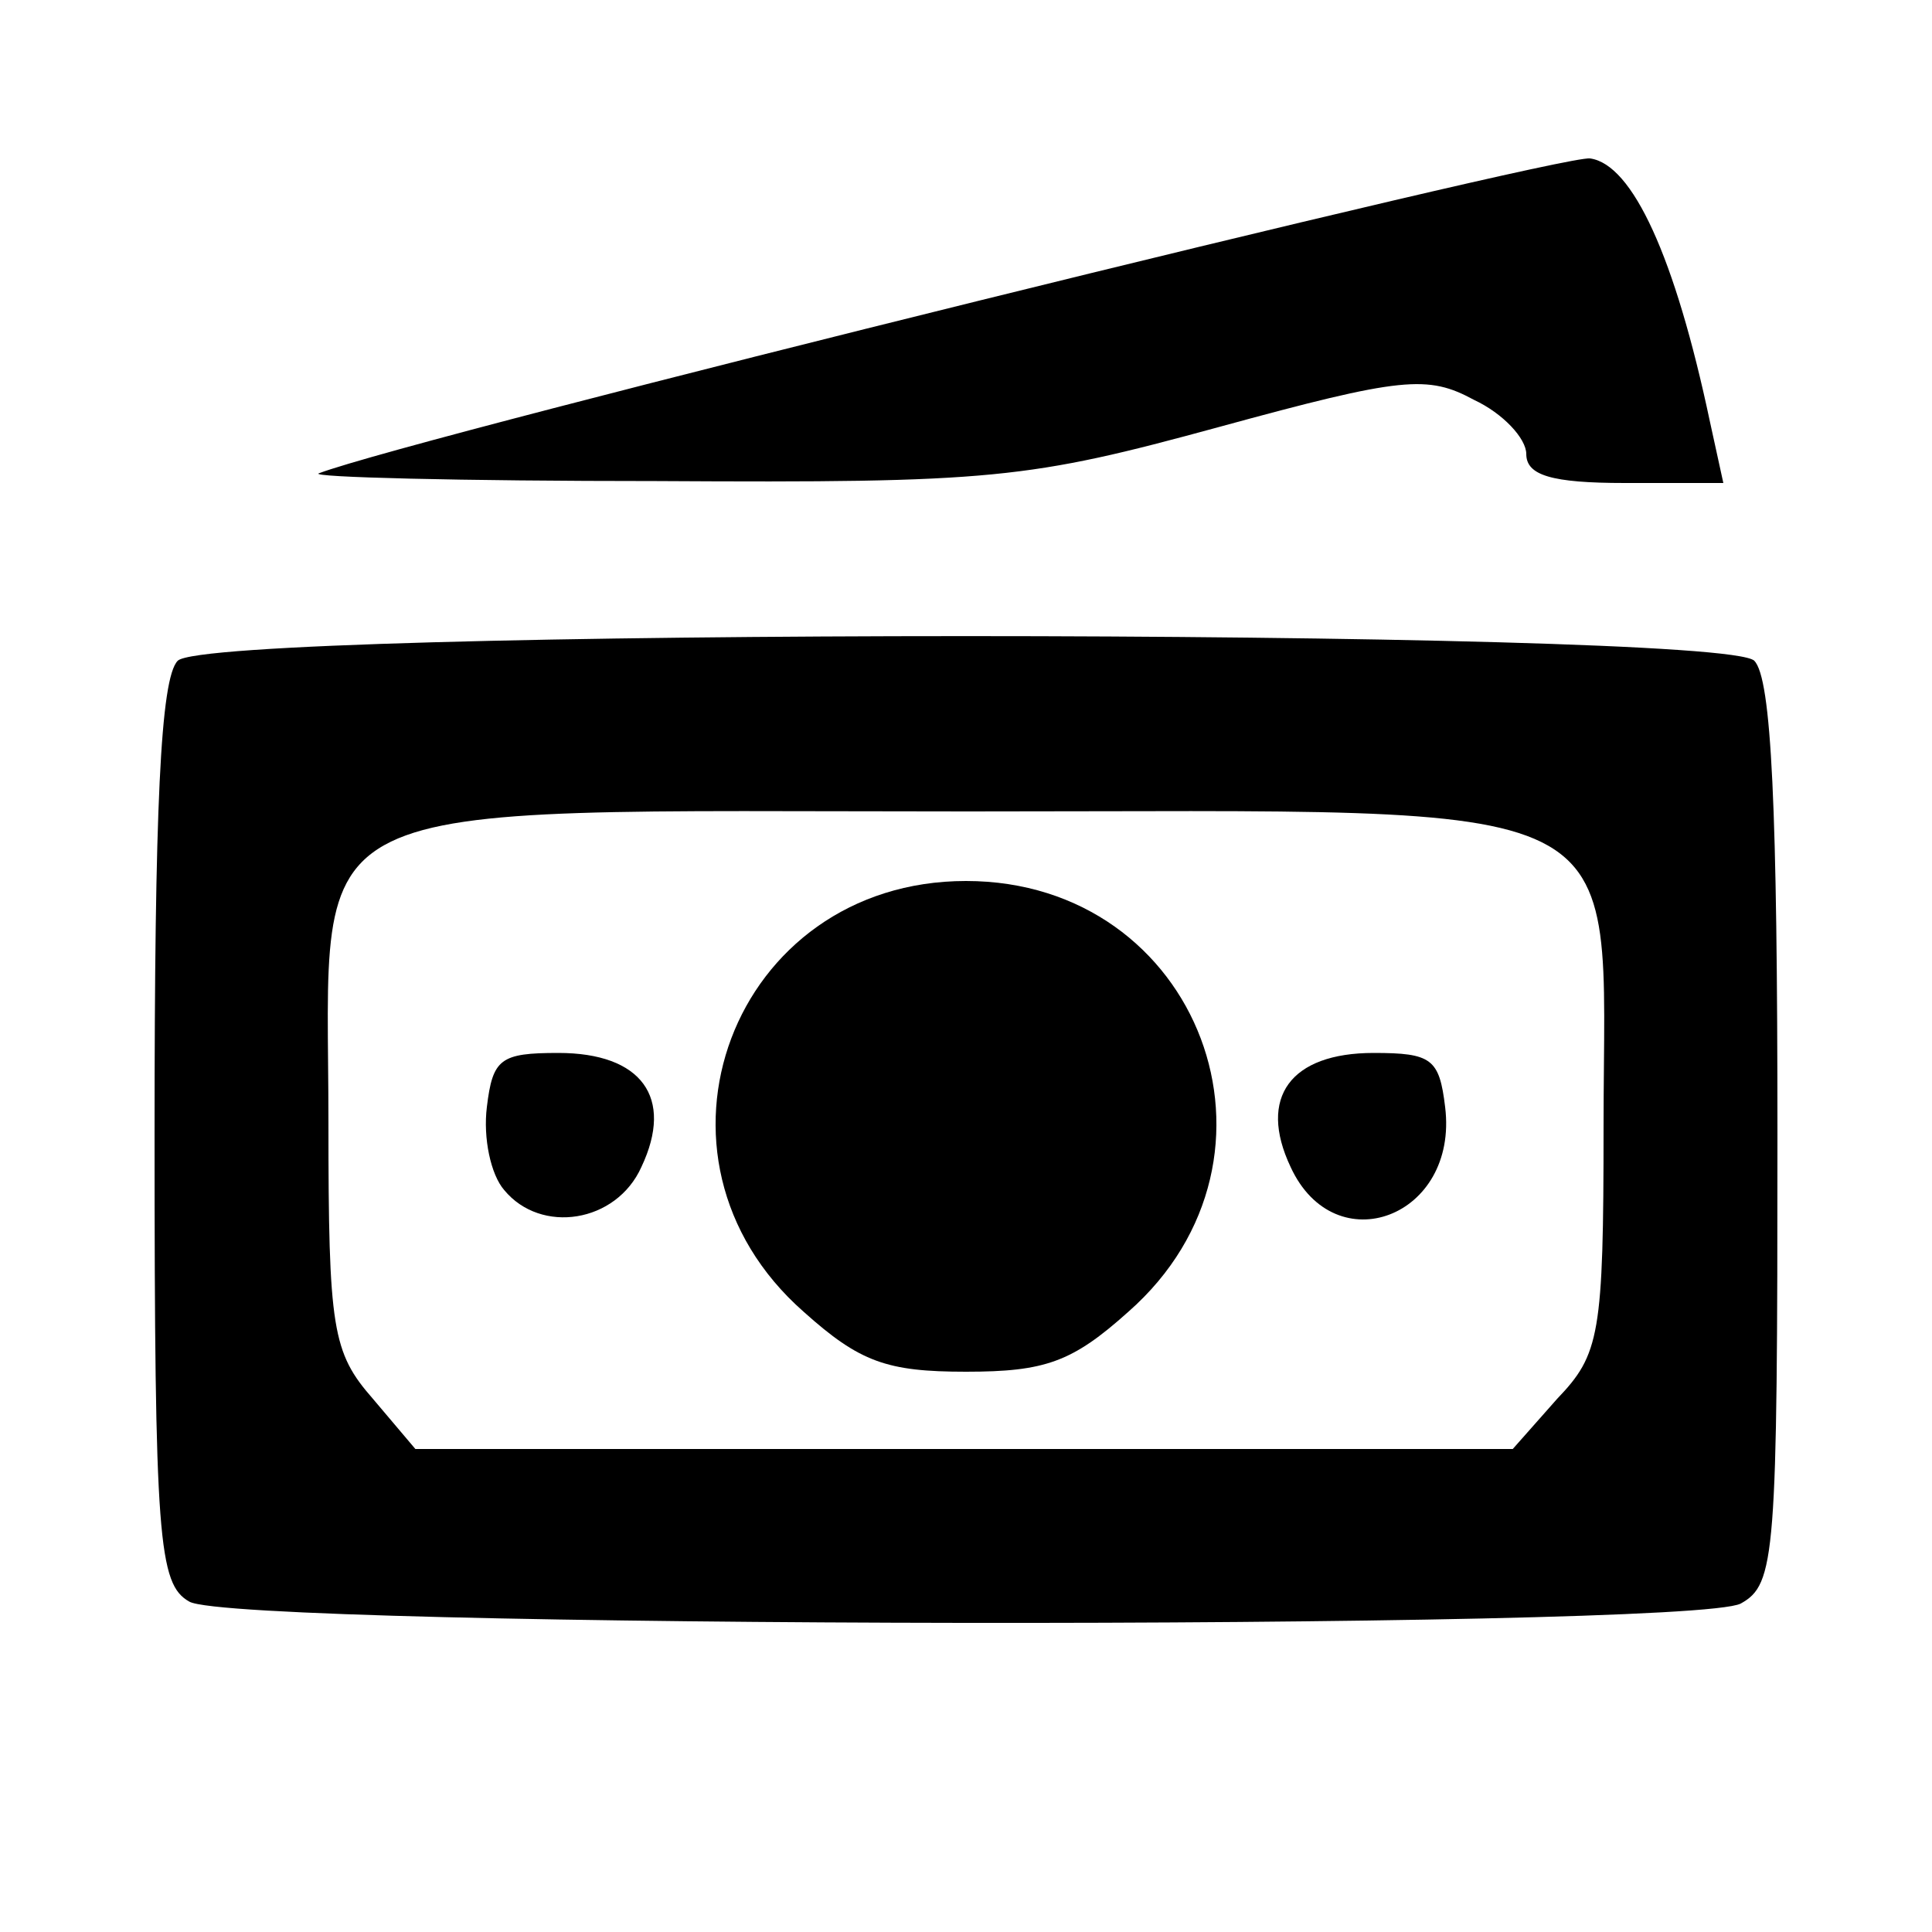 <!DOCTYPE svg PUBLIC "-//W3C//DTD SVG 20010904//EN" "http://www.w3.org/TR/2001/REC-SVG-20010904/DTD/svg10.dtd">
<svg version="1.0" xmlns="http://www.w3.org/2000/svg" width="100px" height="100px" viewBox="0 0 1000 1000" preserveAspectRatio="xMidYMid meet">
<g id="layer101" stroke="none">
 <path d="M98 829 c-16 -9 -18 -32 -18 -242 0 -168 3 -236 12 -245 17 -17 799 -17 816 0 9 9 12 77 12 245 0 219 -1 233 -19 243 -27 14 -779 13 -803 -1z m708 -105 c22 -23 24 -33 24 -141 0 -175 24 -163 -329 -163 -355 0 -331 -12 -331 161 0 107 2 119 23 143 l22 26 284 0 284 0 23 -26z"/>
 <path d="M416 679 c-91 -80 -37 -223 84 -223 121 0 175 143 84 223 -29 26 -43 31 -84 31 -41 0 -55 -5 -84 -31z"/>
 <path d="M261 616 c-7 -8 -11 -27 -9 -43 3 -25 7 -28 37 -28 43 0 60 23 43 59 -13 29 -52 35 -71 12z"/>
 <path d="M668 604 c-17 -36 0 -59 43 -59 30 0 34 3 37 28 7 57 -57 81 -80 31z"/>
 <path d="M165 245 c50 -19 642 -165 658 -163 22 3 44 51 62 136 l7 32 -51 0 c-38 0 -51 -4 -51 -15 0 -8 -12 -21 -27 -28 -24 -13 -37 -12 -132 14 -99 27 -117 29 -291 28 -102 0 -180 -2 -175 -4z"/>
 </g>

</svg>